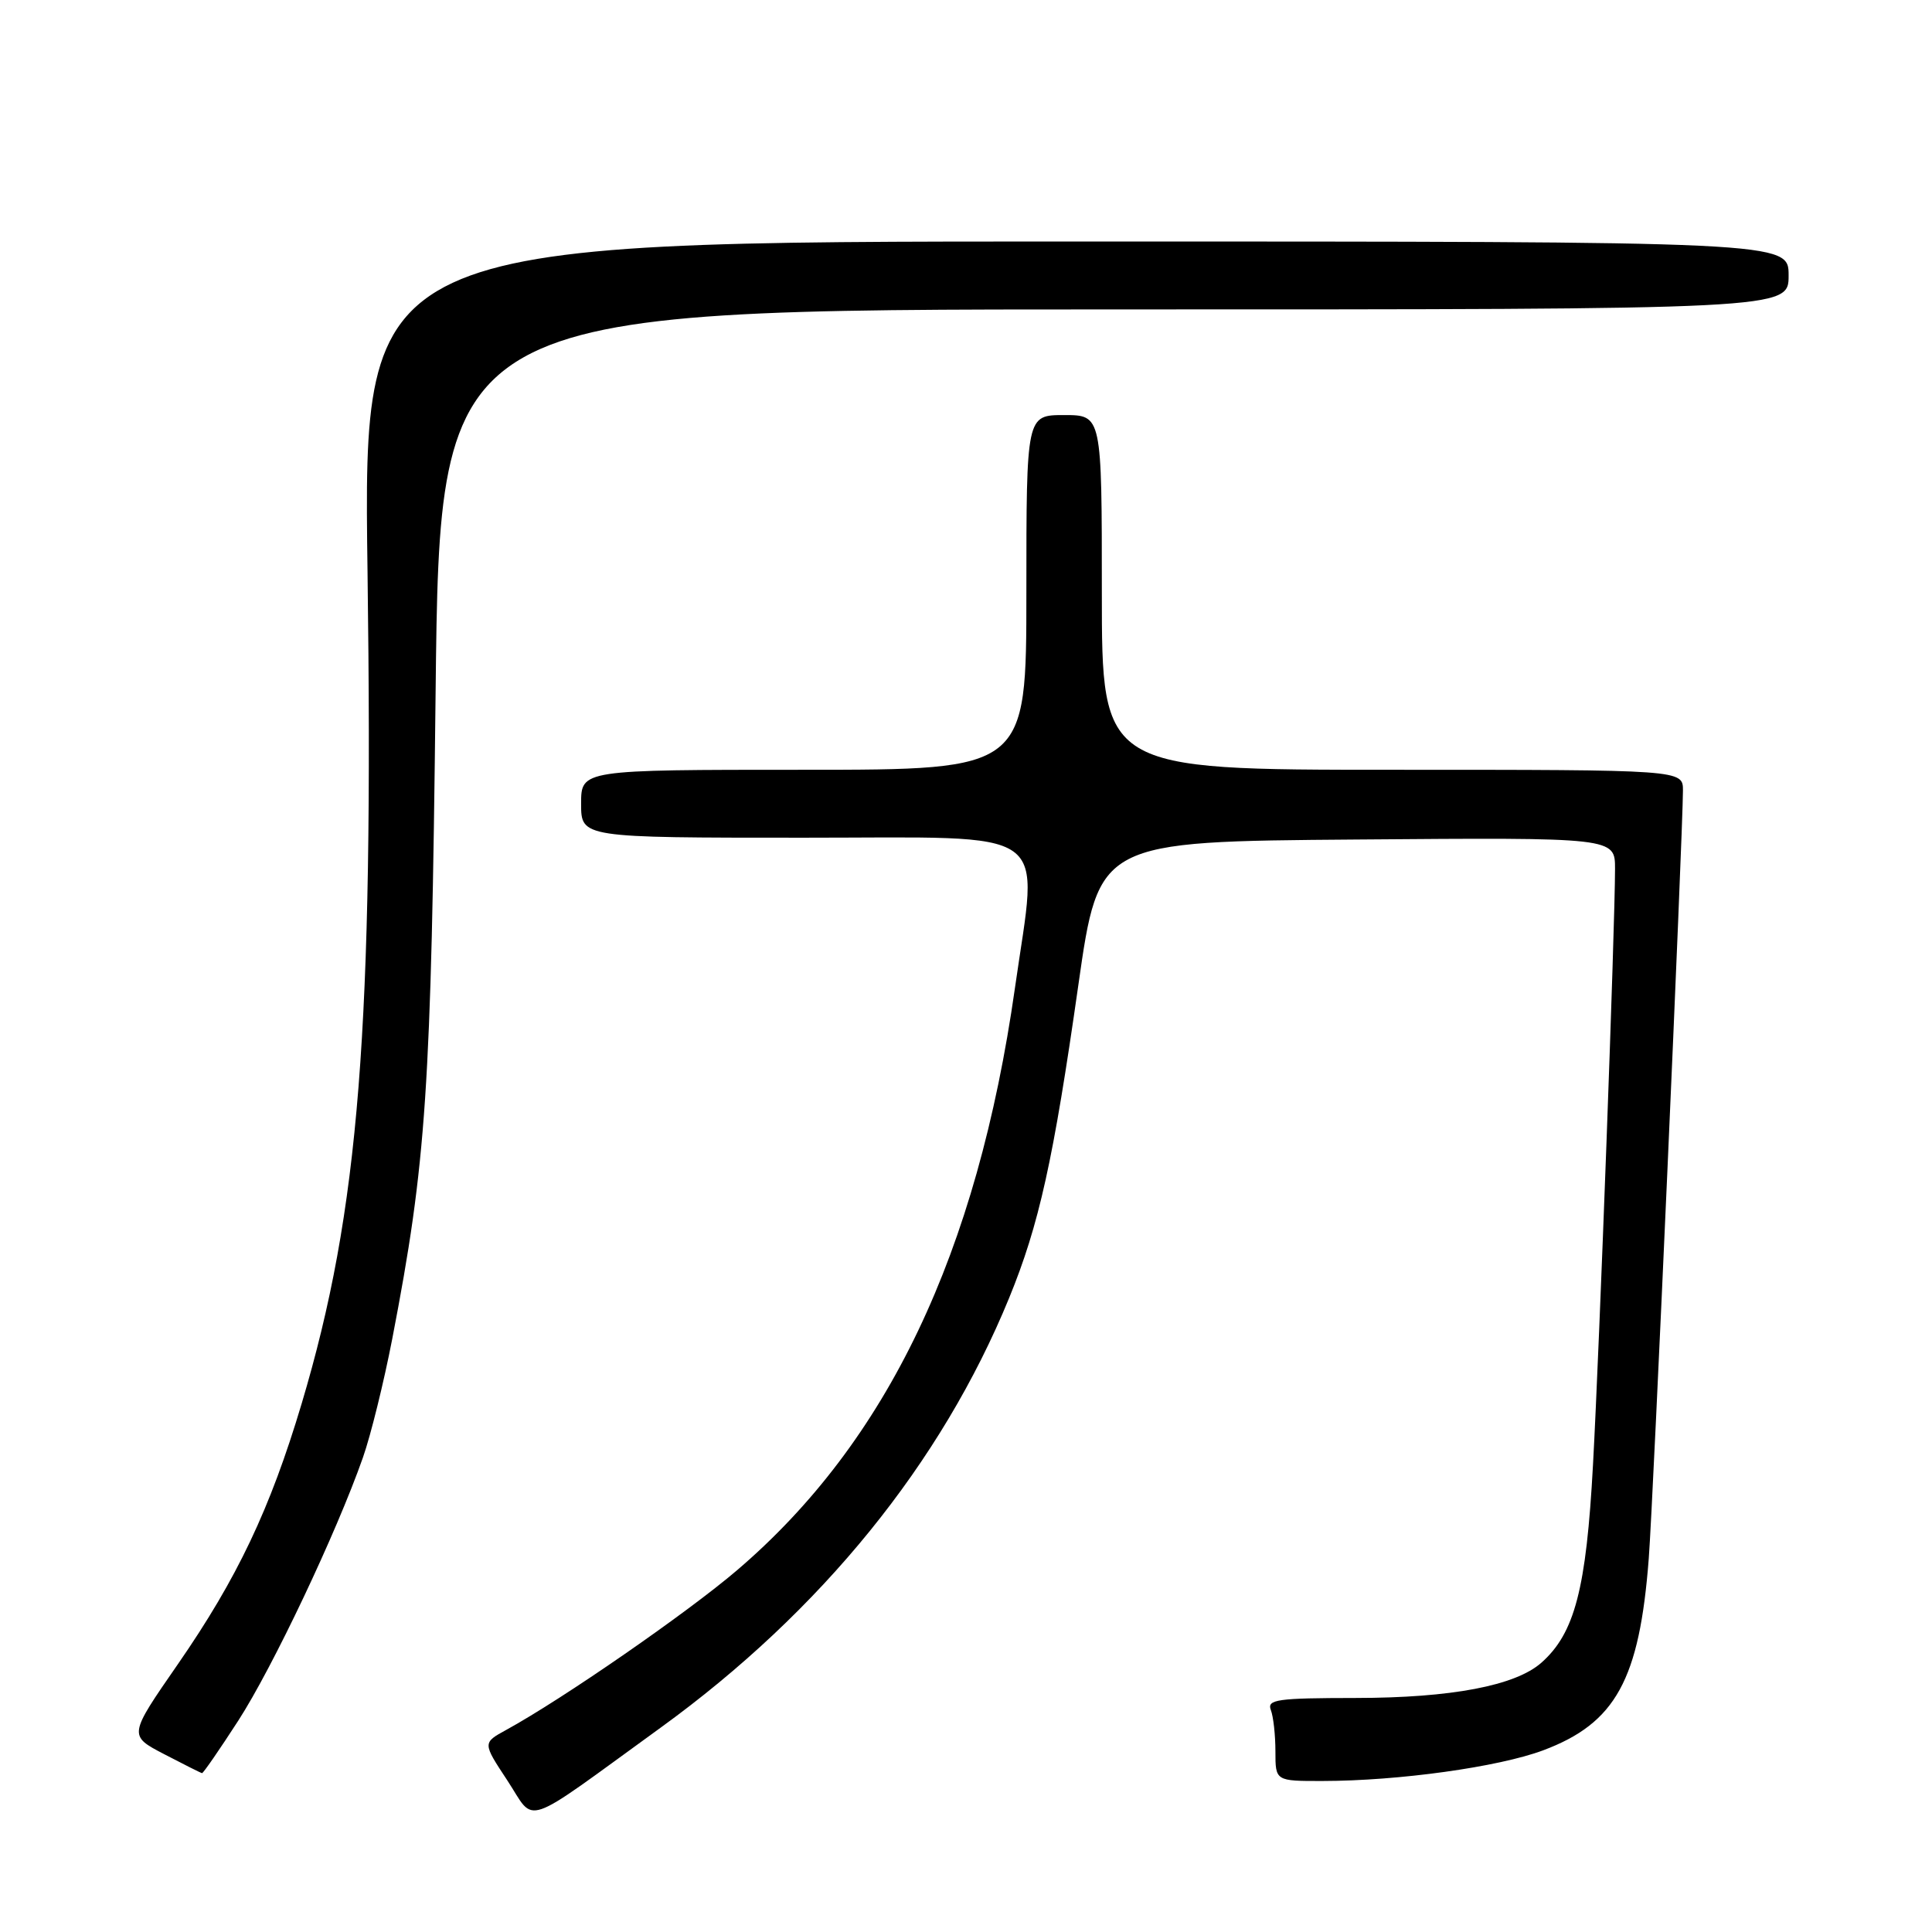 <?xml version="1.0" encoding="UTF-8" standalone="no"?>
<!DOCTYPE svg PUBLIC "-//W3C//DTD SVG 1.1//EN" "http://www.w3.org/Graphics/SVG/1.1/DTD/svg11.dtd" >
<svg xmlns="http://www.w3.org/2000/svg" xmlns:xlink="http://www.w3.org/1999/xlink" version="1.1" viewBox="0 0 256 256">
 <g >
 <path fill="currentColor"
d=" M 87.53 228.93 C 108.82 213.50 124.75 193.87 133.71 172.00 C 137.69 162.28 139.58 153.74 142.89 130.50 C 145.60 111.50 145.60 111.50 179.80 111.24 C 214.00 110.97 214.00 110.97 214.00 115.12 C 214.00 122.62 211.95 178.18 211.08 194.09 C 210.19 210.53 208.66 216.40 204.25 220.31 C 200.81 223.36 192.33 224.98 179.64 224.99 C 169.24 225.00 167.86 225.19 168.39 226.58 C 168.73 227.45 169.00 229.93 169.00 232.08 C 169.00 236.00 169.00 236.00 175.25 235.99 C 185.33 235.98 198.55 234.14 204.47 231.93 C 214.08 228.33 217.24 222.59 218.47 206.50 C 219.06 198.86 222.98 110.49 223.00 104.75 C 223.00 102.00 223.00 102.00 184.50 102.00 C 146.00 102.00 146.00 102.00 146.00 78.50 C 146.00 55.00 146.00 55.00 141.00 55.00 C 136.00 55.00 136.00 55.00 136.00 78.50 C 136.00 102.00 136.00 102.00 106.50 102.00 C 77.00 102.00 77.00 102.00 77.00 106.50 C 77.00 111.00 77.00 111.00 106.50 111.00 C 140.11 111.00 137.57 109.20 134.49 130.88 C 129.48 166.11 117.59 191.03 97.68 208.05 C 91.07 213.70 74.55 225.13 67.08 229.22 C 63.94 230.94 63.94 230.94 67.22 235.91 C 71.06 241.73 68.78 242.52 87.53 228.93 Z  M 31.57 228.00 C 36.13 220.94 44.60 203.08 48.09 193.13 C 49.13 190.18 50.87 183.11 51.97 177.43 C 56.50 153.95 57.14 144.45 57.72 91.75 C 58.28 41.00 58.28 41.00 147.64 41.00 C 237.00 41.00 237.00 41.00 237.00 36.50 C 237.00 32.00 237.00 32.00 142.55 32.00 C 48.11 32.00 48.11 32.00 48.70 75.75 C 49.51 136.37 47.62 160.35 39.97 185.99 C 35.80 199.95 31.43 209.16 23.55 220.54 C 17.02 229.97 17.02 229.97 21.76 232.44 C 24.37 233.80 26.62 234.93 26.77 234.95 C 26.92 234.98 29.08 231.85 31.57 228.00 Z "/>
</g>
</svg>